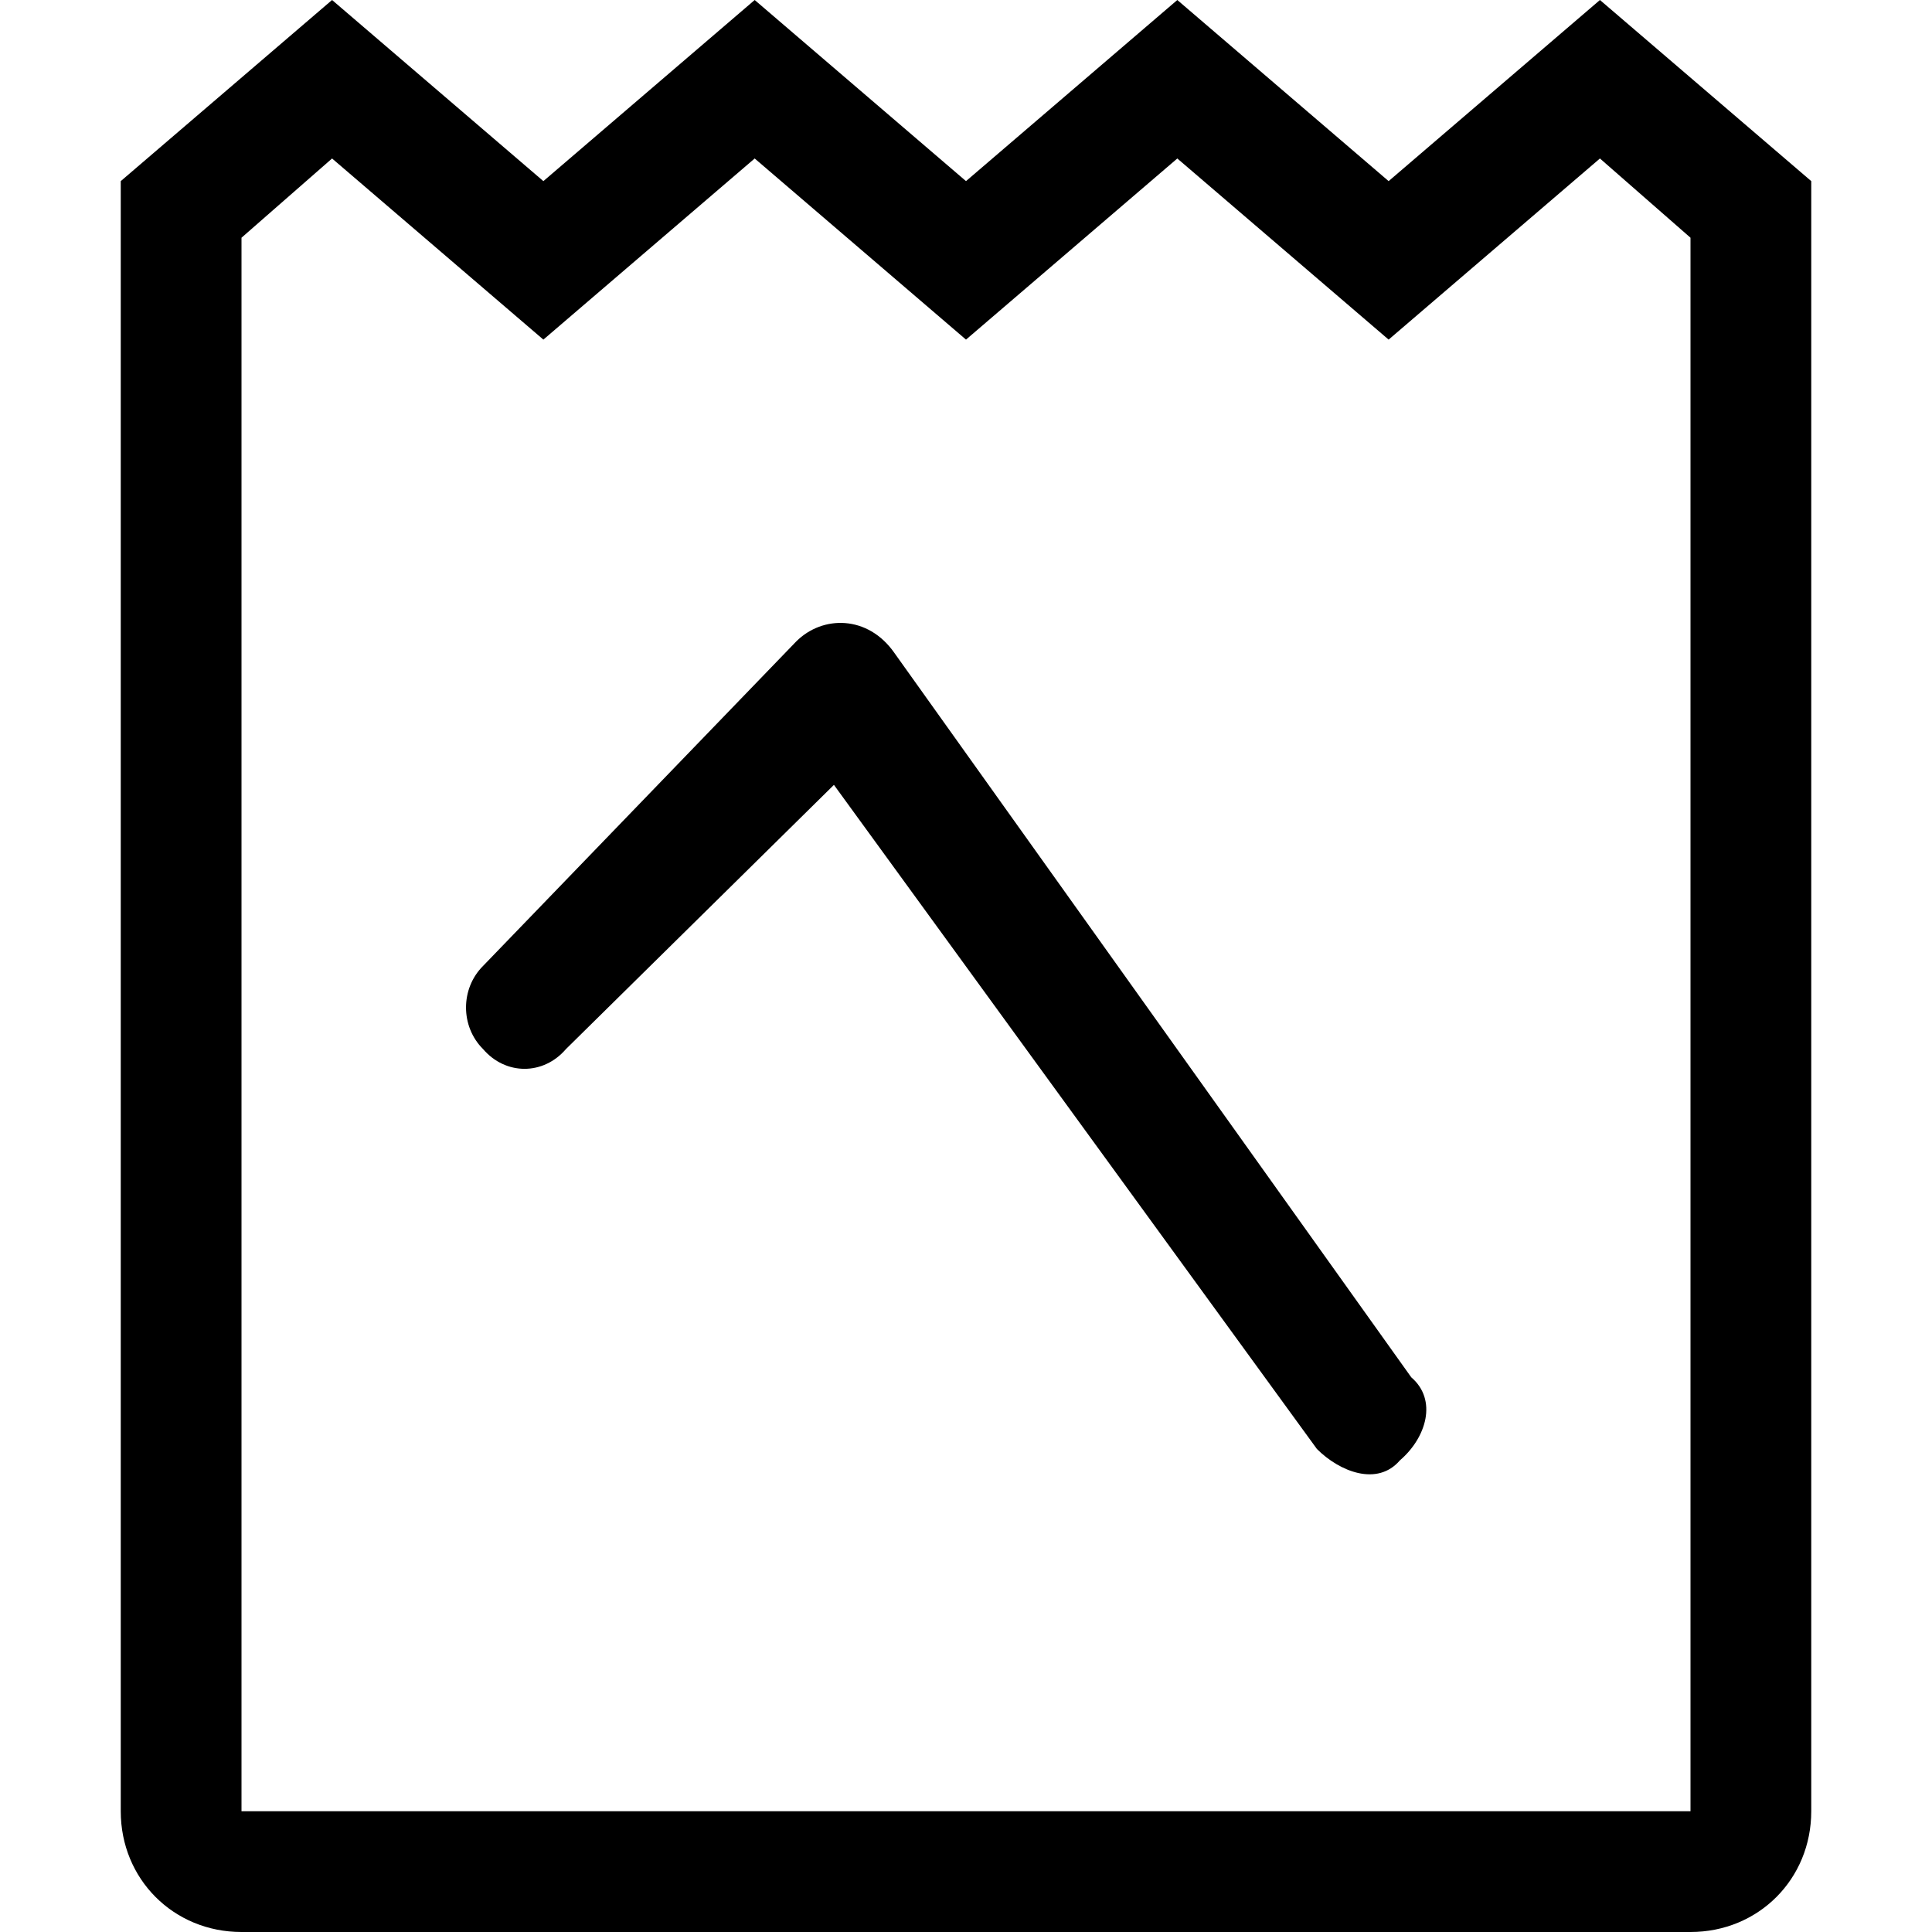<svg viewBox="0 0 512 512" width="32" height="32">
  <path d="M448 512l-384 0c-18 0-32-14-32-32l0-432 56-48 56 48 56-48 56 48 56-48 56 48 56-48 56 48 0 432c0 18-14 32-32 32z m0-32l0-417-24-21-35 30-21 18-21-18-35-30-35 30-21 18-21-18-35-30-35 30-21 18-21-18-35-30-24 21 0 417 384 0z m-237-310c7-7 19-7 26 3l137 192c7 6 4 16-3 22-6 7-16 3-22-3l-128-176-71 70c-6 7-16 7-22 0-6-6-6-16 0-22z"/>
</svg>